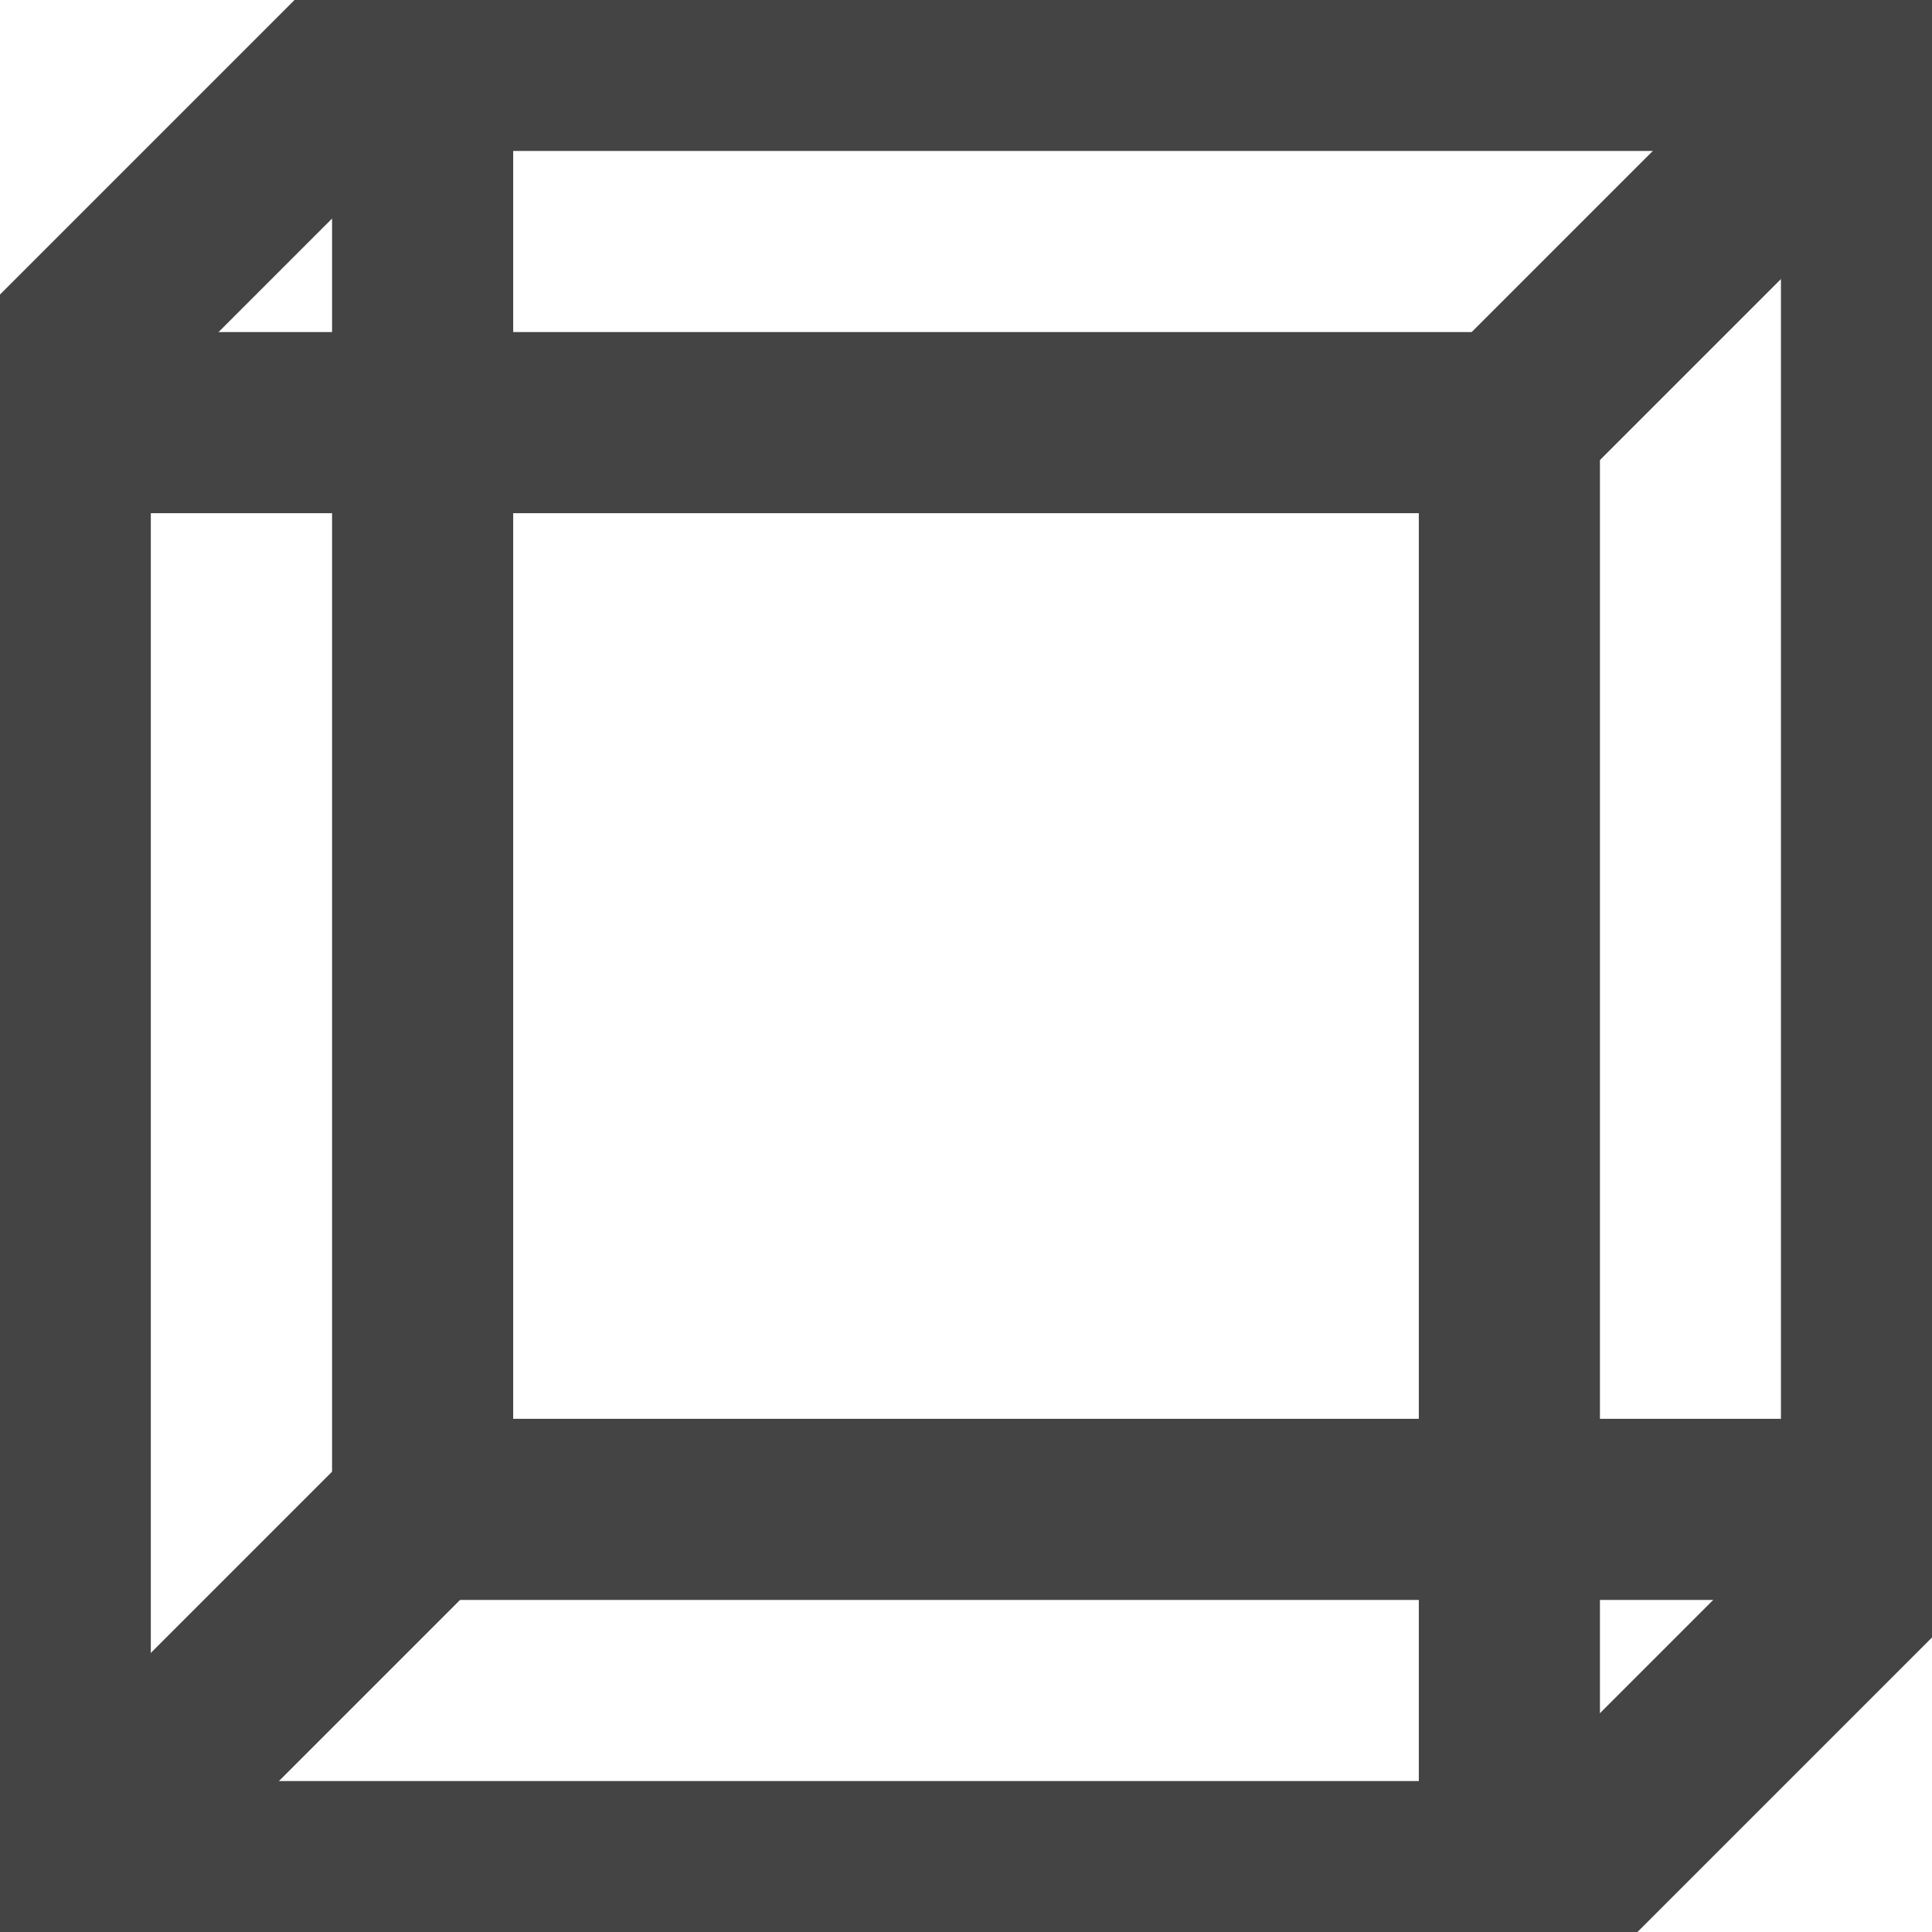 <svg fill="none" height="16" viewBox="0 0 16 16" width="16" xmlns="http://www.w3.org/2000/svg" xmlns:xlink="http://www.w3.org/1999/xlink">
  <defs>
    <clipPath id="clip0">
      <path d="m0 0h16v16h-16z"/>
    </clipPath>
  </defs>
  <g clip-path="url(#clip0)" clip-rule="evenodd" fill="#444" fill-rule="evenodd">
    <path d="m2.689-.25h13.561v13.561l-2.939 2.939h-13.561v-13.561zm.621 1.5-2.061 2.061v11.439h11.439l2.061-2.061v-11.439z"/>
    <path d="m2.75.5h1.5v11.25h11.25v1.5h-12.75z"/>
    <path d="m13.25 15.5h-1.5v-11.25h-10.75v-1.5h12.25z"/>
    <path d="m4.03 13.03-3.5 3.5-1.061-1.061 3.5-3.5z"/>
    <path d="m16.03 1.03-3.5 3.5-1.061-1.061 3.5-3.5z"/>
  </g>
</svg>
